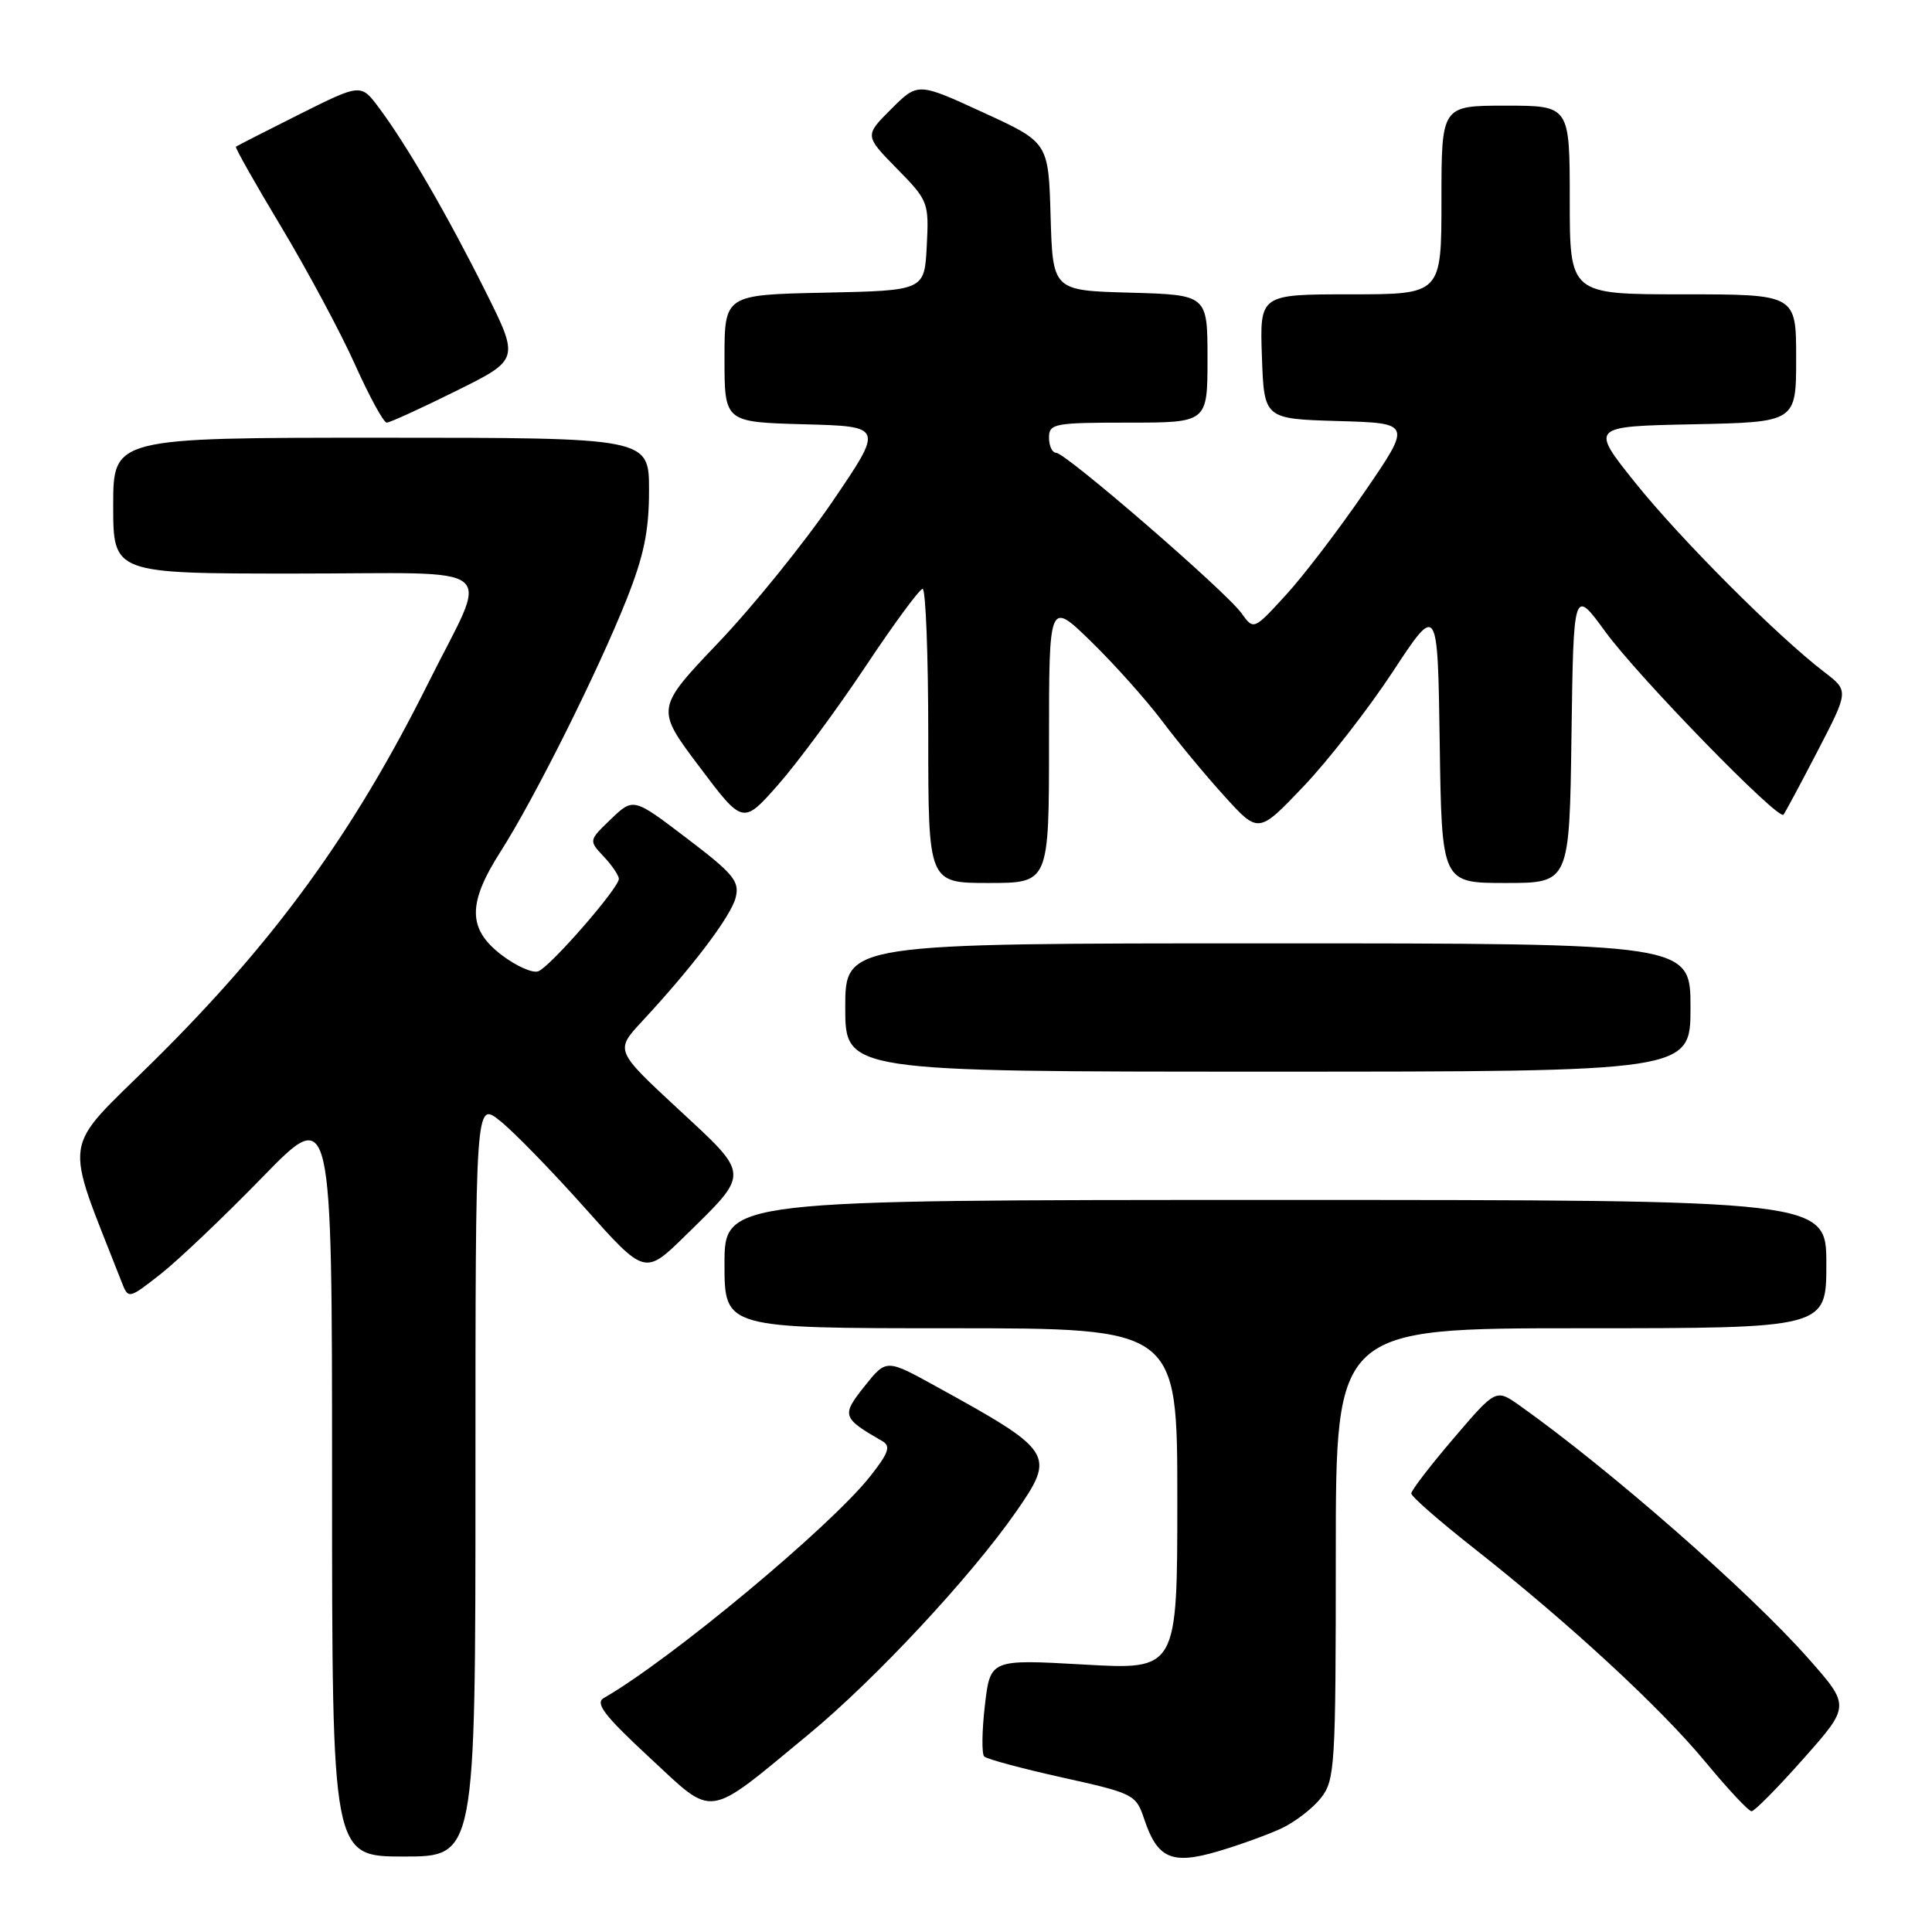 <?xml version="1.0" encoding="UTF-8" standalone="no"?>
<!DOCTYPE svg PUBLIC "-//W3C//DTD SVG 1.1//EN" "http://www.w3.org/Graphics/SVG/1.1/DTD/svg11.dtd" >
<svg xmlns="http://www.w3.org/2000/svg" xmlns:xlink="http://www.w3.org/1999/xlink" version="1.1" viewBox="0 0 256 256">
 <g >
 <path fill="currentColor"
d=" M 169.78 242.28 C 171.58 241.44 173.94 239.62 175.03 238.24 C 176.89 235.87 177.00 234.08 177.00 205.87 C 177.00 176.00 177.00 176.00 209.50 176.00 C 242.00 176.00 242.00 176.00 242.00 167.50 C 242.00 159.00 242.00 159.00 169.00 159.00 C 96.00 159.00 96.00 159.00 96.00 167.50 C 96.00 176.00 96.00 176.00 126.00 176.00 C 156.00 176.00 156.00 176.00 156.00 198.64 C 156.00 221.27 156.00 221.27 143.61 220.56 C 131.21 219.86 131.21 219.86 130.50 225.99 C 130.11 229.36 130.07 232.40 130.41 232.74 C 130.75 233.09 135.41 234.34 140.77 235.53 C 150.20 237.62 150.53 237.79 151.60 241.00 C 153.35 246.27 155.25 247.11 161.33 245.33 C 164.18 244.49 167.97 243.12 169.78 242.28 Z  M 63.00 195.96 C 63.00 145.91 63.00 145.91 66.26 148.52 C 68.06 149.95 73.11 155.14 77.49 160.05 C 85.45 168.98 85.45 168.98 90.80 163.74 C 99.43 155.28 99.46 155.85 89.86 146.95 C 81.50 139.19 81.50 139.19 85.07 135.34 C 91.77 128.13 96.87 121.39 97.48 118.93 C 98.02 116.78 97.20 115.78 91.01 111.08 C 83.93 105.69 83.93 105.69 80.96 108.53 C 78.00 111.37 78.00 111.37 80.00 113.50 C 81.10 114.67 82.00 116.00 82.00 116.46 C 82.00 117.67 72.92 128.09 71.33 128.70 C 70.59 128.99 68.41 128.02 66.49 126.56 C 61.95 123.10 61.92 119.72 66.37 112.77 C 70.80 105.84 79.27 88.88 83.01 79.46 C 85.32 73.65 86.00 70.37 86.00 64.97 C 86.00 58.00 86.00 58.00 50.50 58.00 C 15.00 58.00 15.00 58.00 15.00 67.00 C 15.00 76.00 15.00 76.00 39.07 76.00 C 67.05 76.00 64.87 74.21 56.75 90.50 C 46.84 110.38 36.40 124.74 20.33 140.63 C 7.98 152.84 8.38 150.06 16.10 169.83 C 17.01 172.16 17.01 172.16 21.26 168.84 C 23.59 167.01 29.66 161.24 34.75 156.01 C 44.00 146.50 44.00 146.50 44.00 196.25 C 44.00 246.00 44.00 246.00 53.50 246.00 C 63.00 246.00 63.00 246.00 63.00 195.96 Z  M 107.17 229.79 C 115.97 222.52 128.61 208.96 134.61 200.35 C 139.92 192.72 139.65 192.30 123.97 183.67 C 117.44 180.07 117.44 180.07 114.56 183.68 C 111.47 187.56 111.57 187.88 116.92 190.96 C 118.07 191.62 117.75 192.53 115.27 195.66 C 109.97 202.35 88.84 219.93 80.00 225.00 C 78.82 225.68 80.09 227.34 86.00 232.82 C 94.79 240.97 93.37 241.18 107.17 229.79 Z  M 238.98 233.02 C 245.17 226.04 245.17 226.04 239.60 219.74 C 231.83 210.94 213.24 194.66 201.36 186.24 C 198.22 184.02 198.22 184.02 192.61 190.59 C 189.52 194.20 187.00 197.49 187.00 197.89 C 187.00 198.29 190.71 201.54 195.25 205.11 C 207.84 215.02 220.00 226.24 225.98 233.47 C 228.95 237.06 231.70 240.00 232.09 240.00 C 232.48 240.00 235.58 236.86 238.98 233.02 Z  M 224.00 133.50 C 224.00 125.00 224.00 125.00 168.00 125.00 C 112.00 125.00 112.00 125.00 112.00 133.50 C 112.00 142.00 112.00 142.00 168.00 142.00 C 224.00 142.00 224.00 142.00 224.00 133.50 Z  M 139.00 98.28 C 139.00 79.57 139.00 79.57 144.60 85.03 C 147.68 88.04 151.89 92.75 153.96 95.50 C 156.02 98.25 159.74 102.74 162.23 105.48 C 166.75 110.47 166.75 110.47 172.67 104.26 C 175.93 100.85 181.28 93.98 184.55 89.01 C 190.50 79.96 190.50 79.96 190.77 98.48 C 191.04 117.00 191.04 117.00 199.50 117.00 C 207.96 117.00 207.96 117.00 208.23 97.46 C 208.50 77.93 208.50 77.93 212.72 83.71 C 217.07 89.68 235.64 108.75 236.32 107.95 C 236.53 107.70 238.56 103.91 240.84 99.52 C 244.98 91.54 244.98 91.54 241.74 89.06 C 235.55 84.33 222.69 71.46 216.71 64.00 C 210.70 56.50 210.70 56.50 224.35 56.22 C 238.00 55.94 238.00 55.94 238.00 47.47 C 238.00 39.00 238.00 39.00 223.00 39.00 C 208.00 39.00 208.00 39.00 208.00 26.50 C 208.00 14.00 208.00 14.00 199.50 14.00 C 191.00 14.00 191.00 14.00 191.00 26.50 C 191.00 39.00 191.00 39.00 178.96 39.00 C 166.92 39.00 166.92 39.00 167.21 47.25 C 167.50 55.50 167.50 55.50 177.28 55.79 C 187.06 56.07 187.06 56.07 180.85 65.13 C 177.44 70.12 172.73 76.29 170.38 78.85 C 166.12 83.50 166.12 83.50 164.50 81.25 C 162.43 78.36 141.21 60.00 139.95 60.00 C 139.43 60.00 139.00 59.10 139.00 58.00 C 139.00 56.13 139.67 56.00 149.50 56.00 C 160.00 56.00 160.00 56.00 160.00 47.53 C 160.00 39.07 160.00 39.07 149.75 38.78 C 139.50 38.50 139.50 38.50 139.21 28.69 C 138.93 18.87 138.93 18.87 130.27 14.90 C 121.62 10.92 121.62 10.92 118.09 14.45 C 114.56 17.97 114.56 17.97 118.83 22.33 C 123.01 26.58 123.10 26.83 122.80 32.59 C 122.50 38.50 122.50 38.50 109.25 38.78 C 96.00 39.06 96.00 39.06 96.00 47.50 C 96.00 55.93 96.00 55.93 106.54 56.22 C 117.08 56.50 117.08 56.50 110.33 66.42 C 106.62 71.87 99.82 80.29 95.23 85.11 C 86.87 93.89 86.87 93.89 92.66 101.58 C 98.44 109.27 98.44 109.27 103.11 103.98 C 105.67 101.07 110.86 94.05 114.64 88.38 C 118.41 82.70 121.84 78.05 122.25 78.03 C 122.66 78.01 123.00 86.78 123.00 97.50 C 123.00 117.00 123.00 117.00 131.00 117.00 C 139.00 117.00 139.00 117.00 139.00 98.28 Z  M 60.40 51.82 C 68.84 47.64 68.84 47.64 64.31 38.57 C 59.26 28.46 53.85 19.14 50.22 14.29 C 47.82 11.07 47.82 11.07 39.66 15.15 C 35.17 17.40 31.39 19.33 31.26 19.44 C 31.12 19.56 33.83 24.35 37.28 30.09 C 40.72 35.83 45.11 44.00 47.02 48.26 C 48.93 52.52 50.83 56.00 51.24 56.00 C 51.64 56.00 55.77 54.12 60.40 51.82 Z "/>
</g>
</svg>